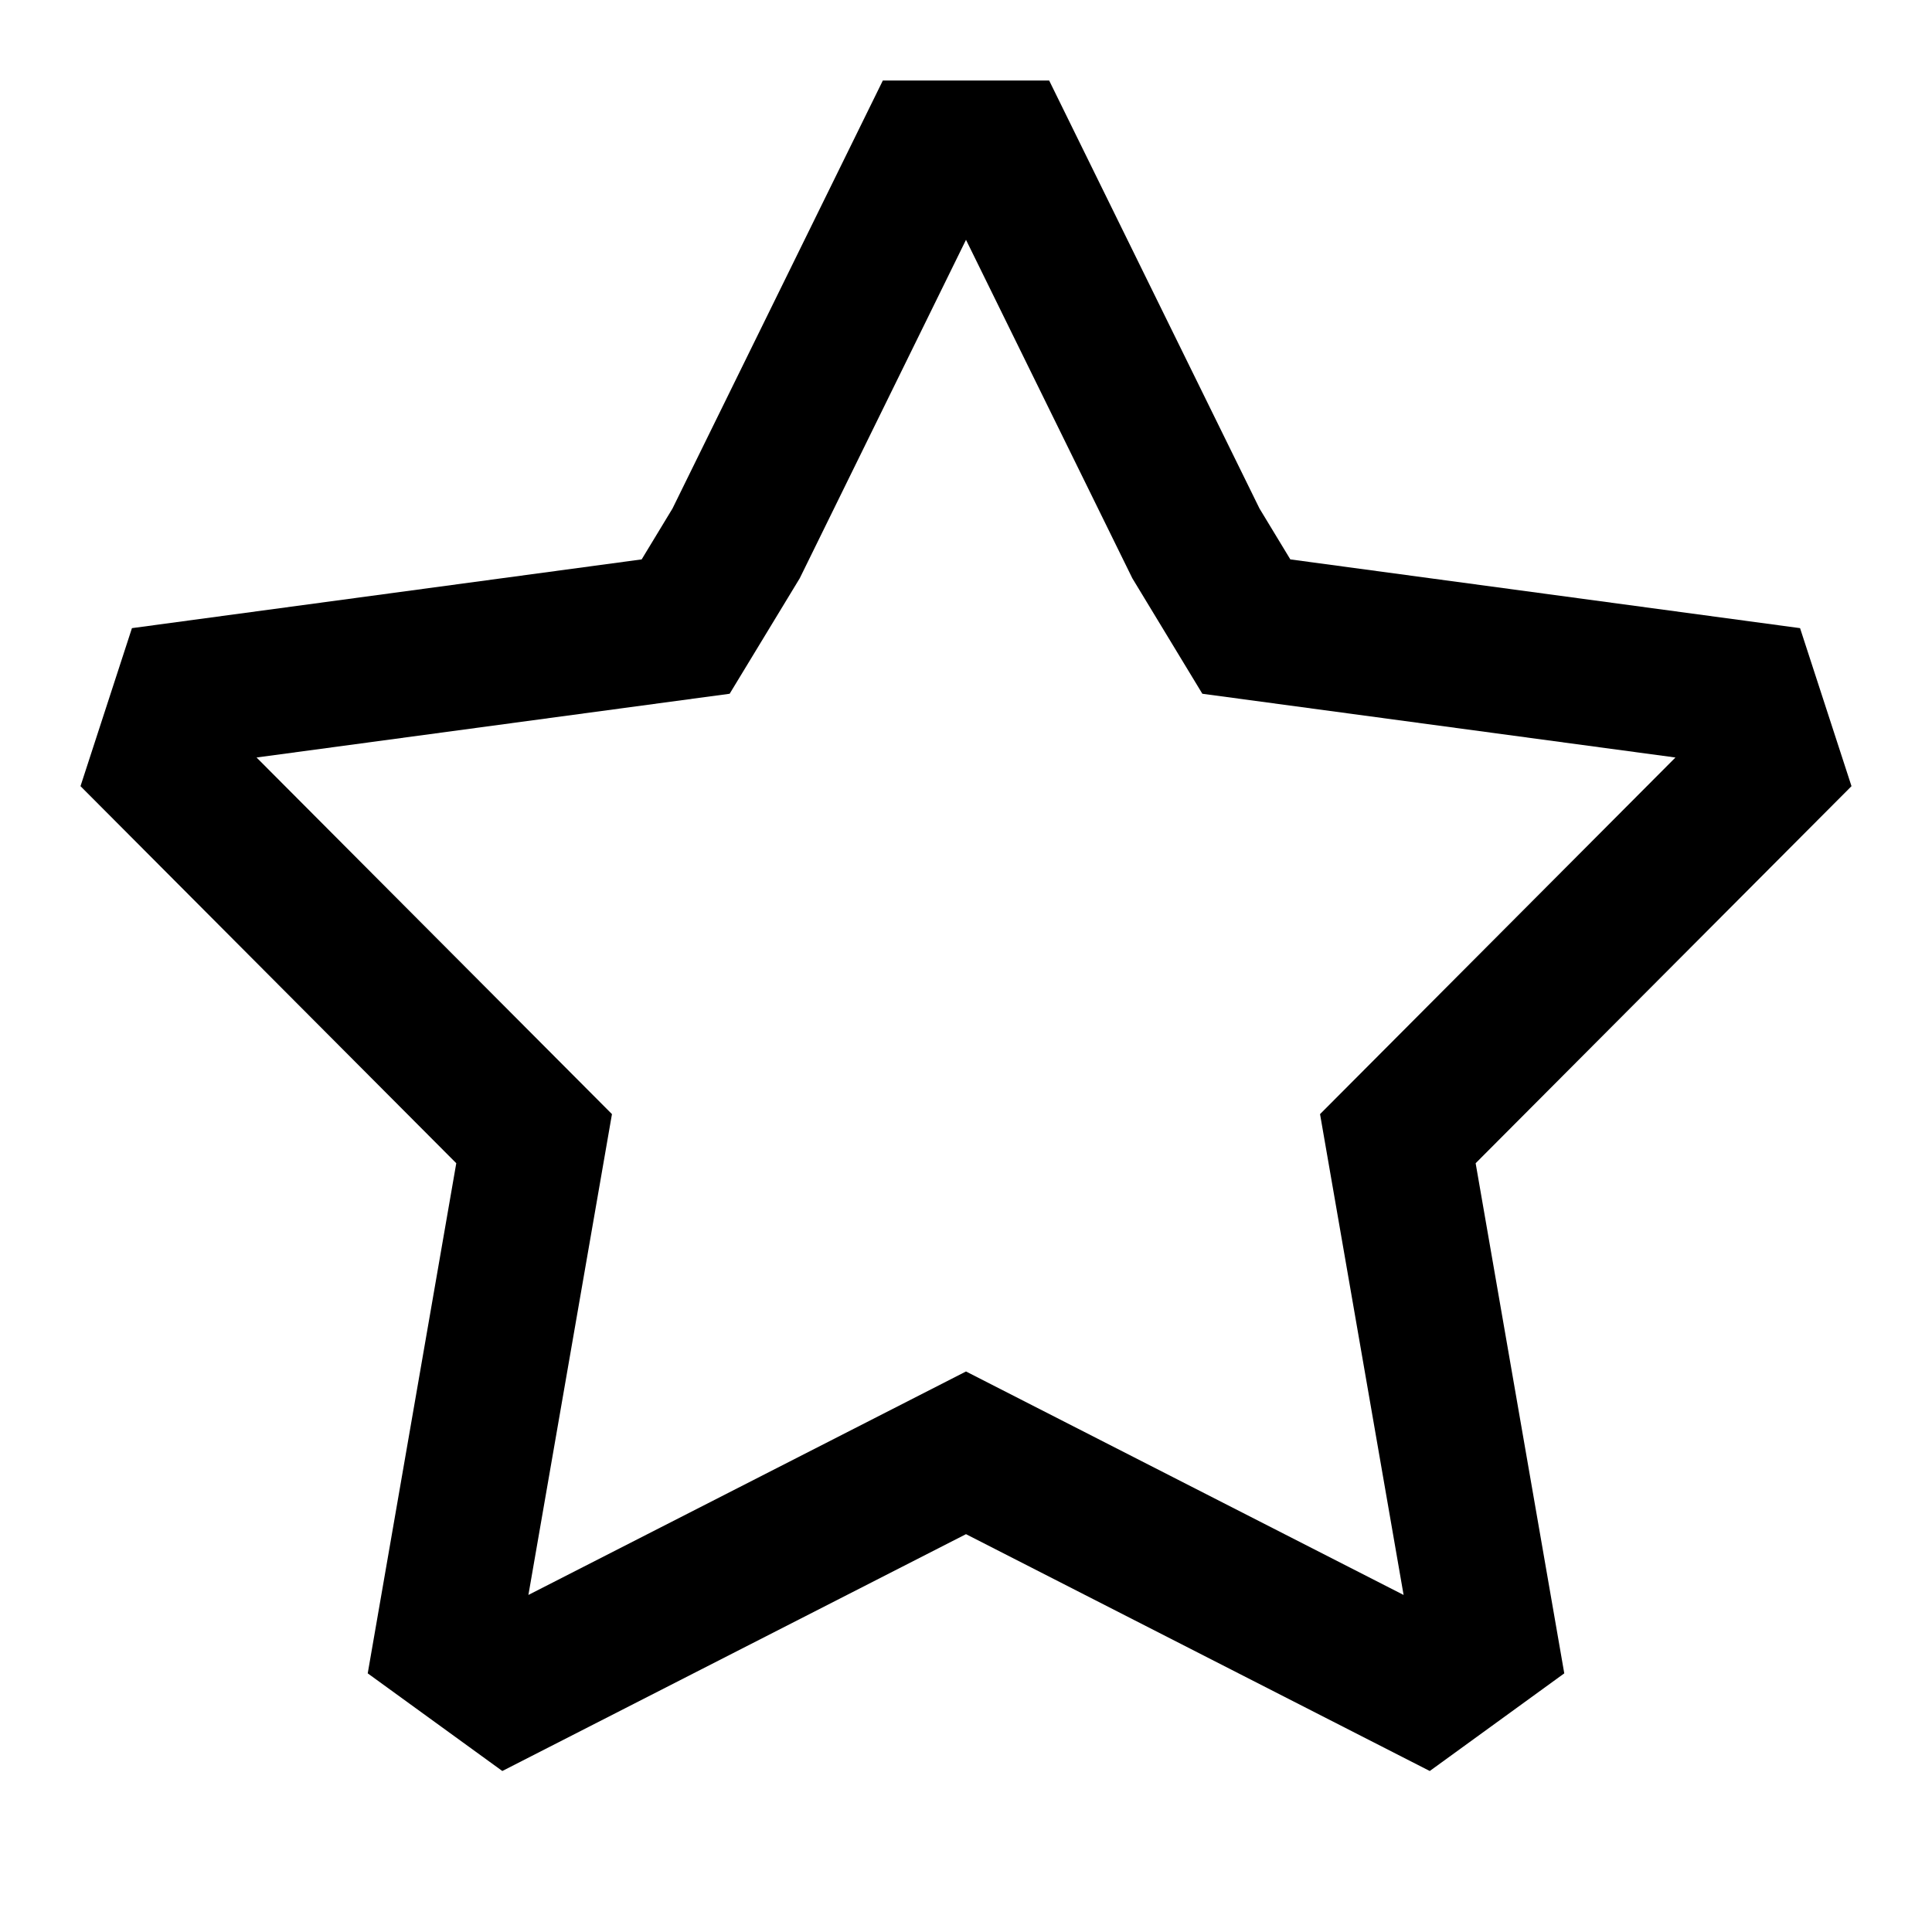 <svg xmlns="http://www.w3.org/2000/svg" fill="none" viewBox="0 0 24 24"><path fill="currentColor" fill-rule="evenodd" d="m9.064 8.618-5.877.792 4.415 4.43-1.038 5.973L12 17.037l5.436 2.776-1.038-5.973 4.415-4.43-5.877-.792-.87-1.435L12 2.979 9.935 7.183zM13.033 1l2.613 5.317.383.632 6.332.854L23 9.766l-4.669 4.684 1.101 6.337L17.761 22 12 19.058 6.24 22l-1.672-1.213 1.1-6.337L1 9.766l.639-1.963 6.332-.854.383-.632L10.967 1z" clip-rule="evenodd"></path></svg>